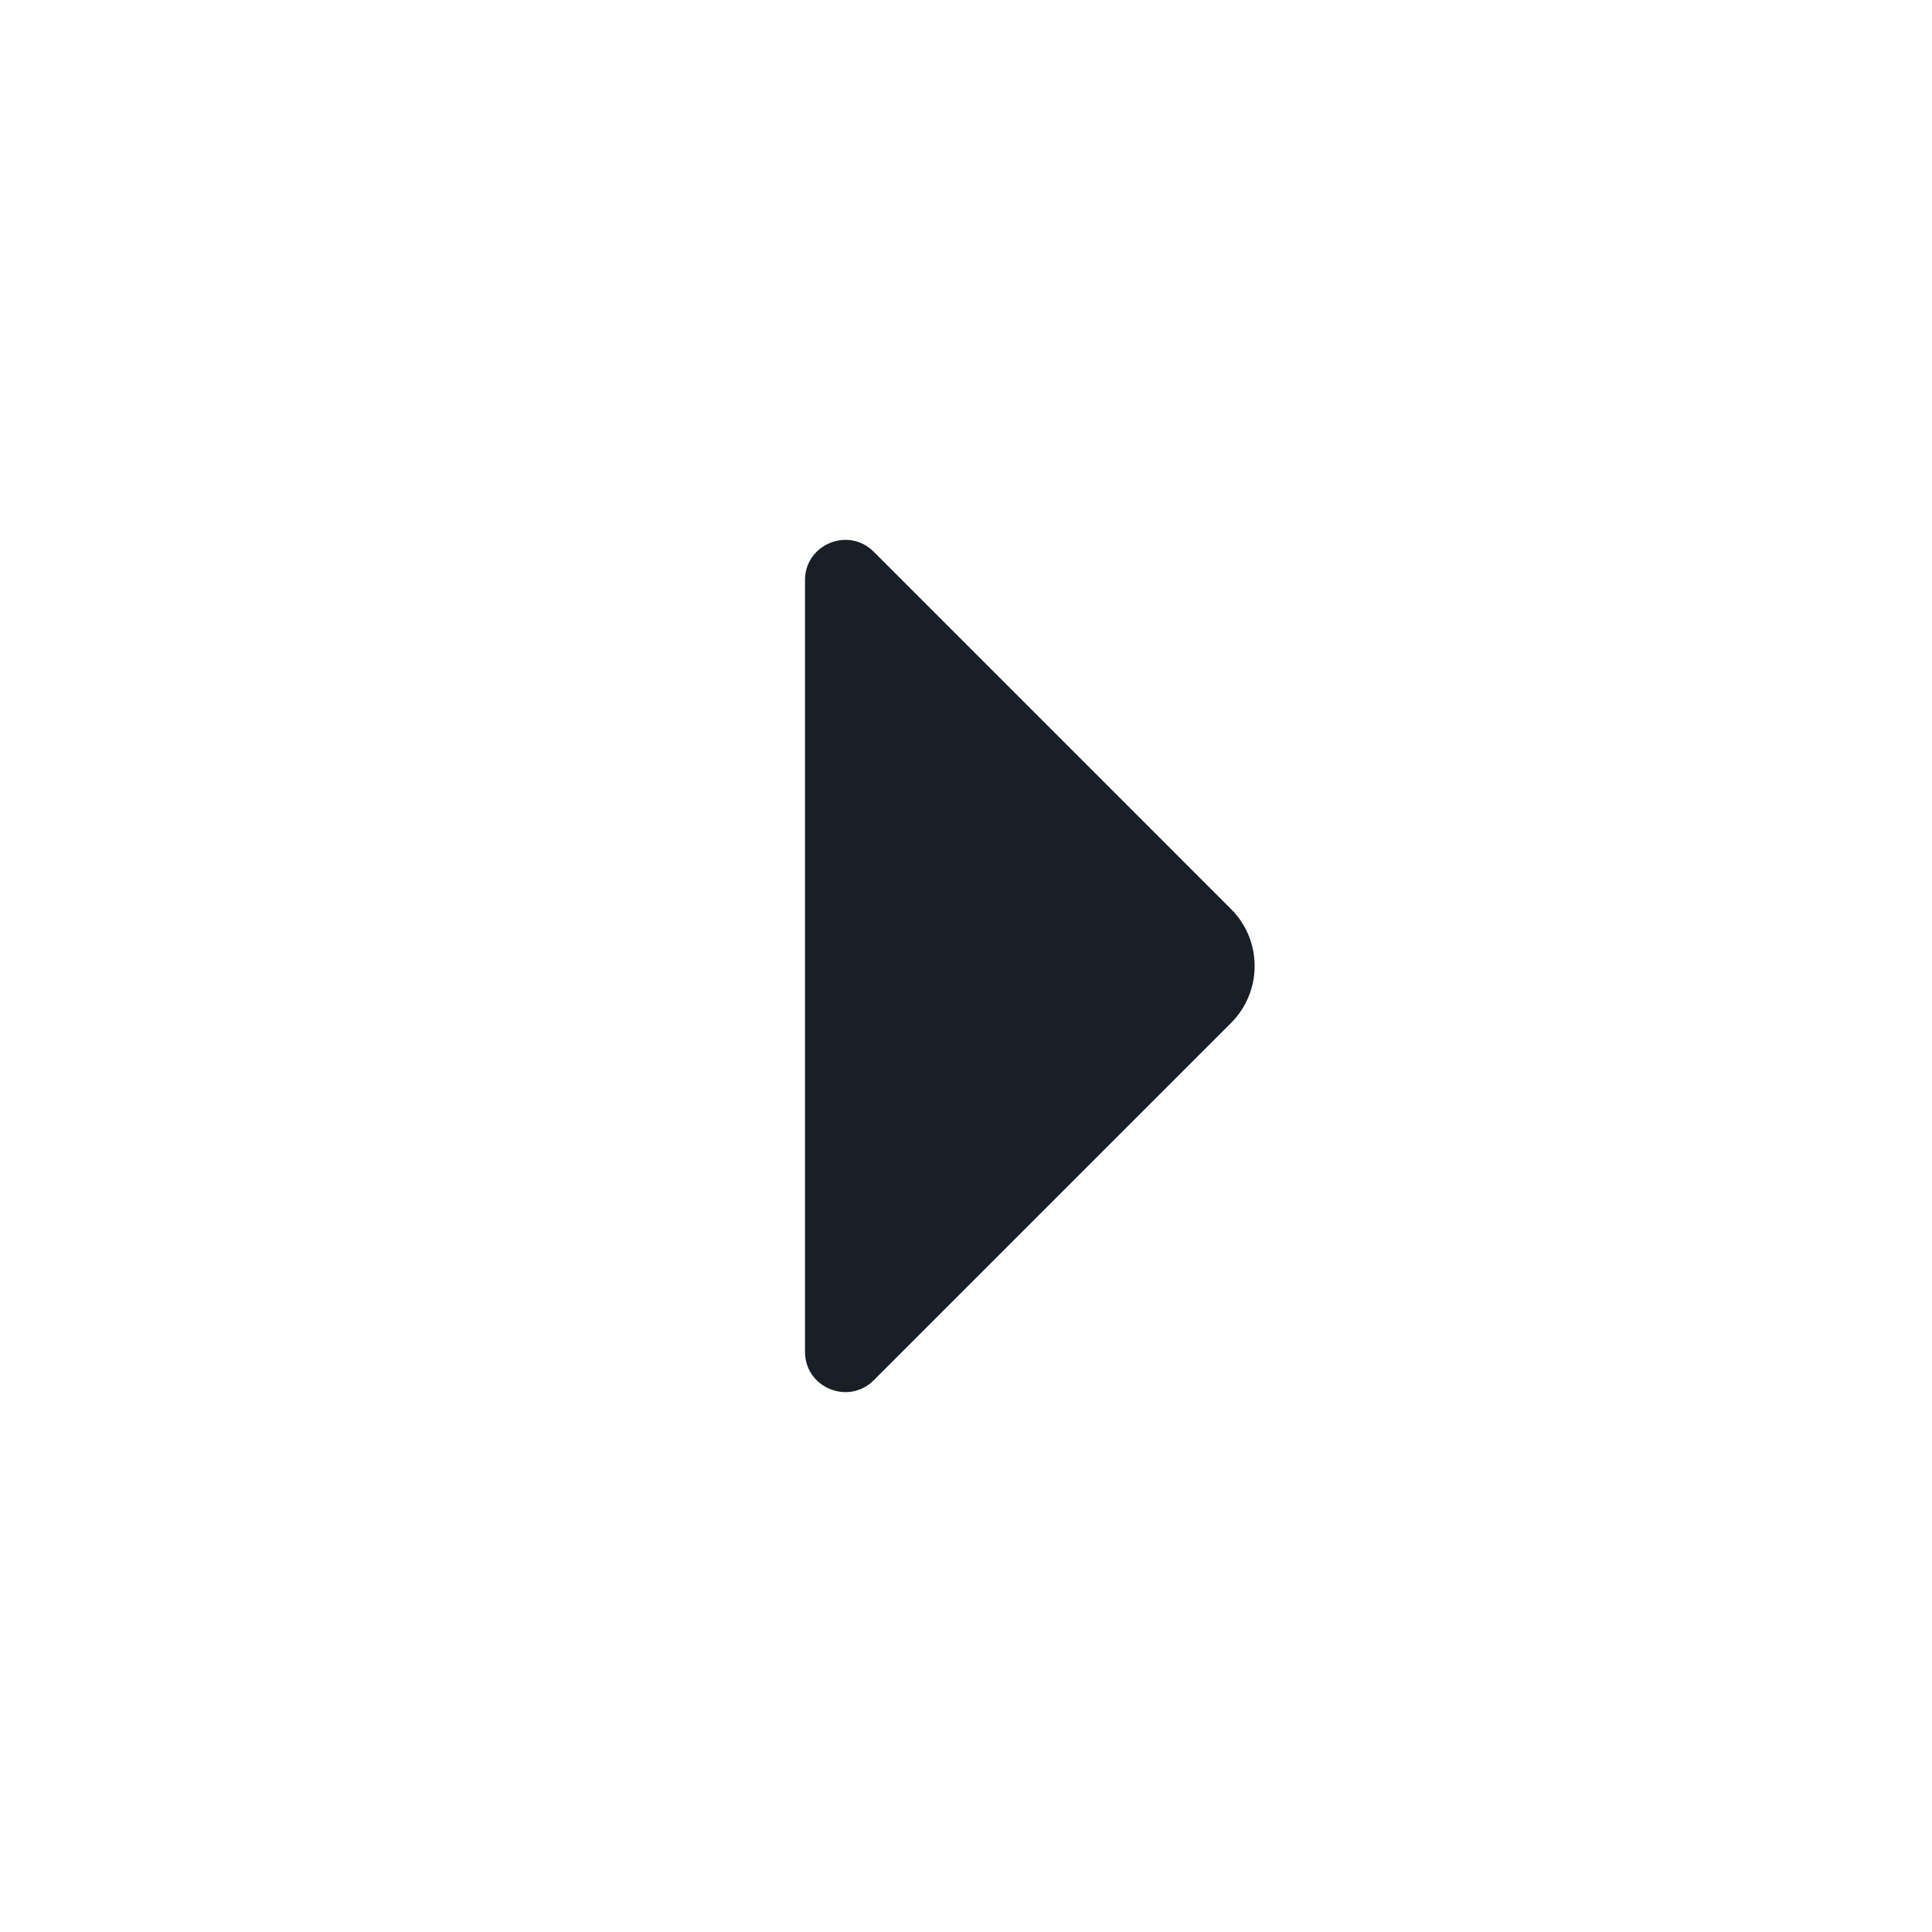 <svg width="24" height="24" viewBox="0 0 24 24" fill="none" xmlns="http://www.w3.org/2000/svg">
<path d="M15.293 11.293C15.683 11.683 15.683 12.317 15.293 12.707L10.854 17.146C10.539 17.461 10 17.238 10 16.793V7.207C10 6.762 10.539 6.539 10.854 6.854L15.293 11.293Z" fill="#181F26"/>
</svg>
